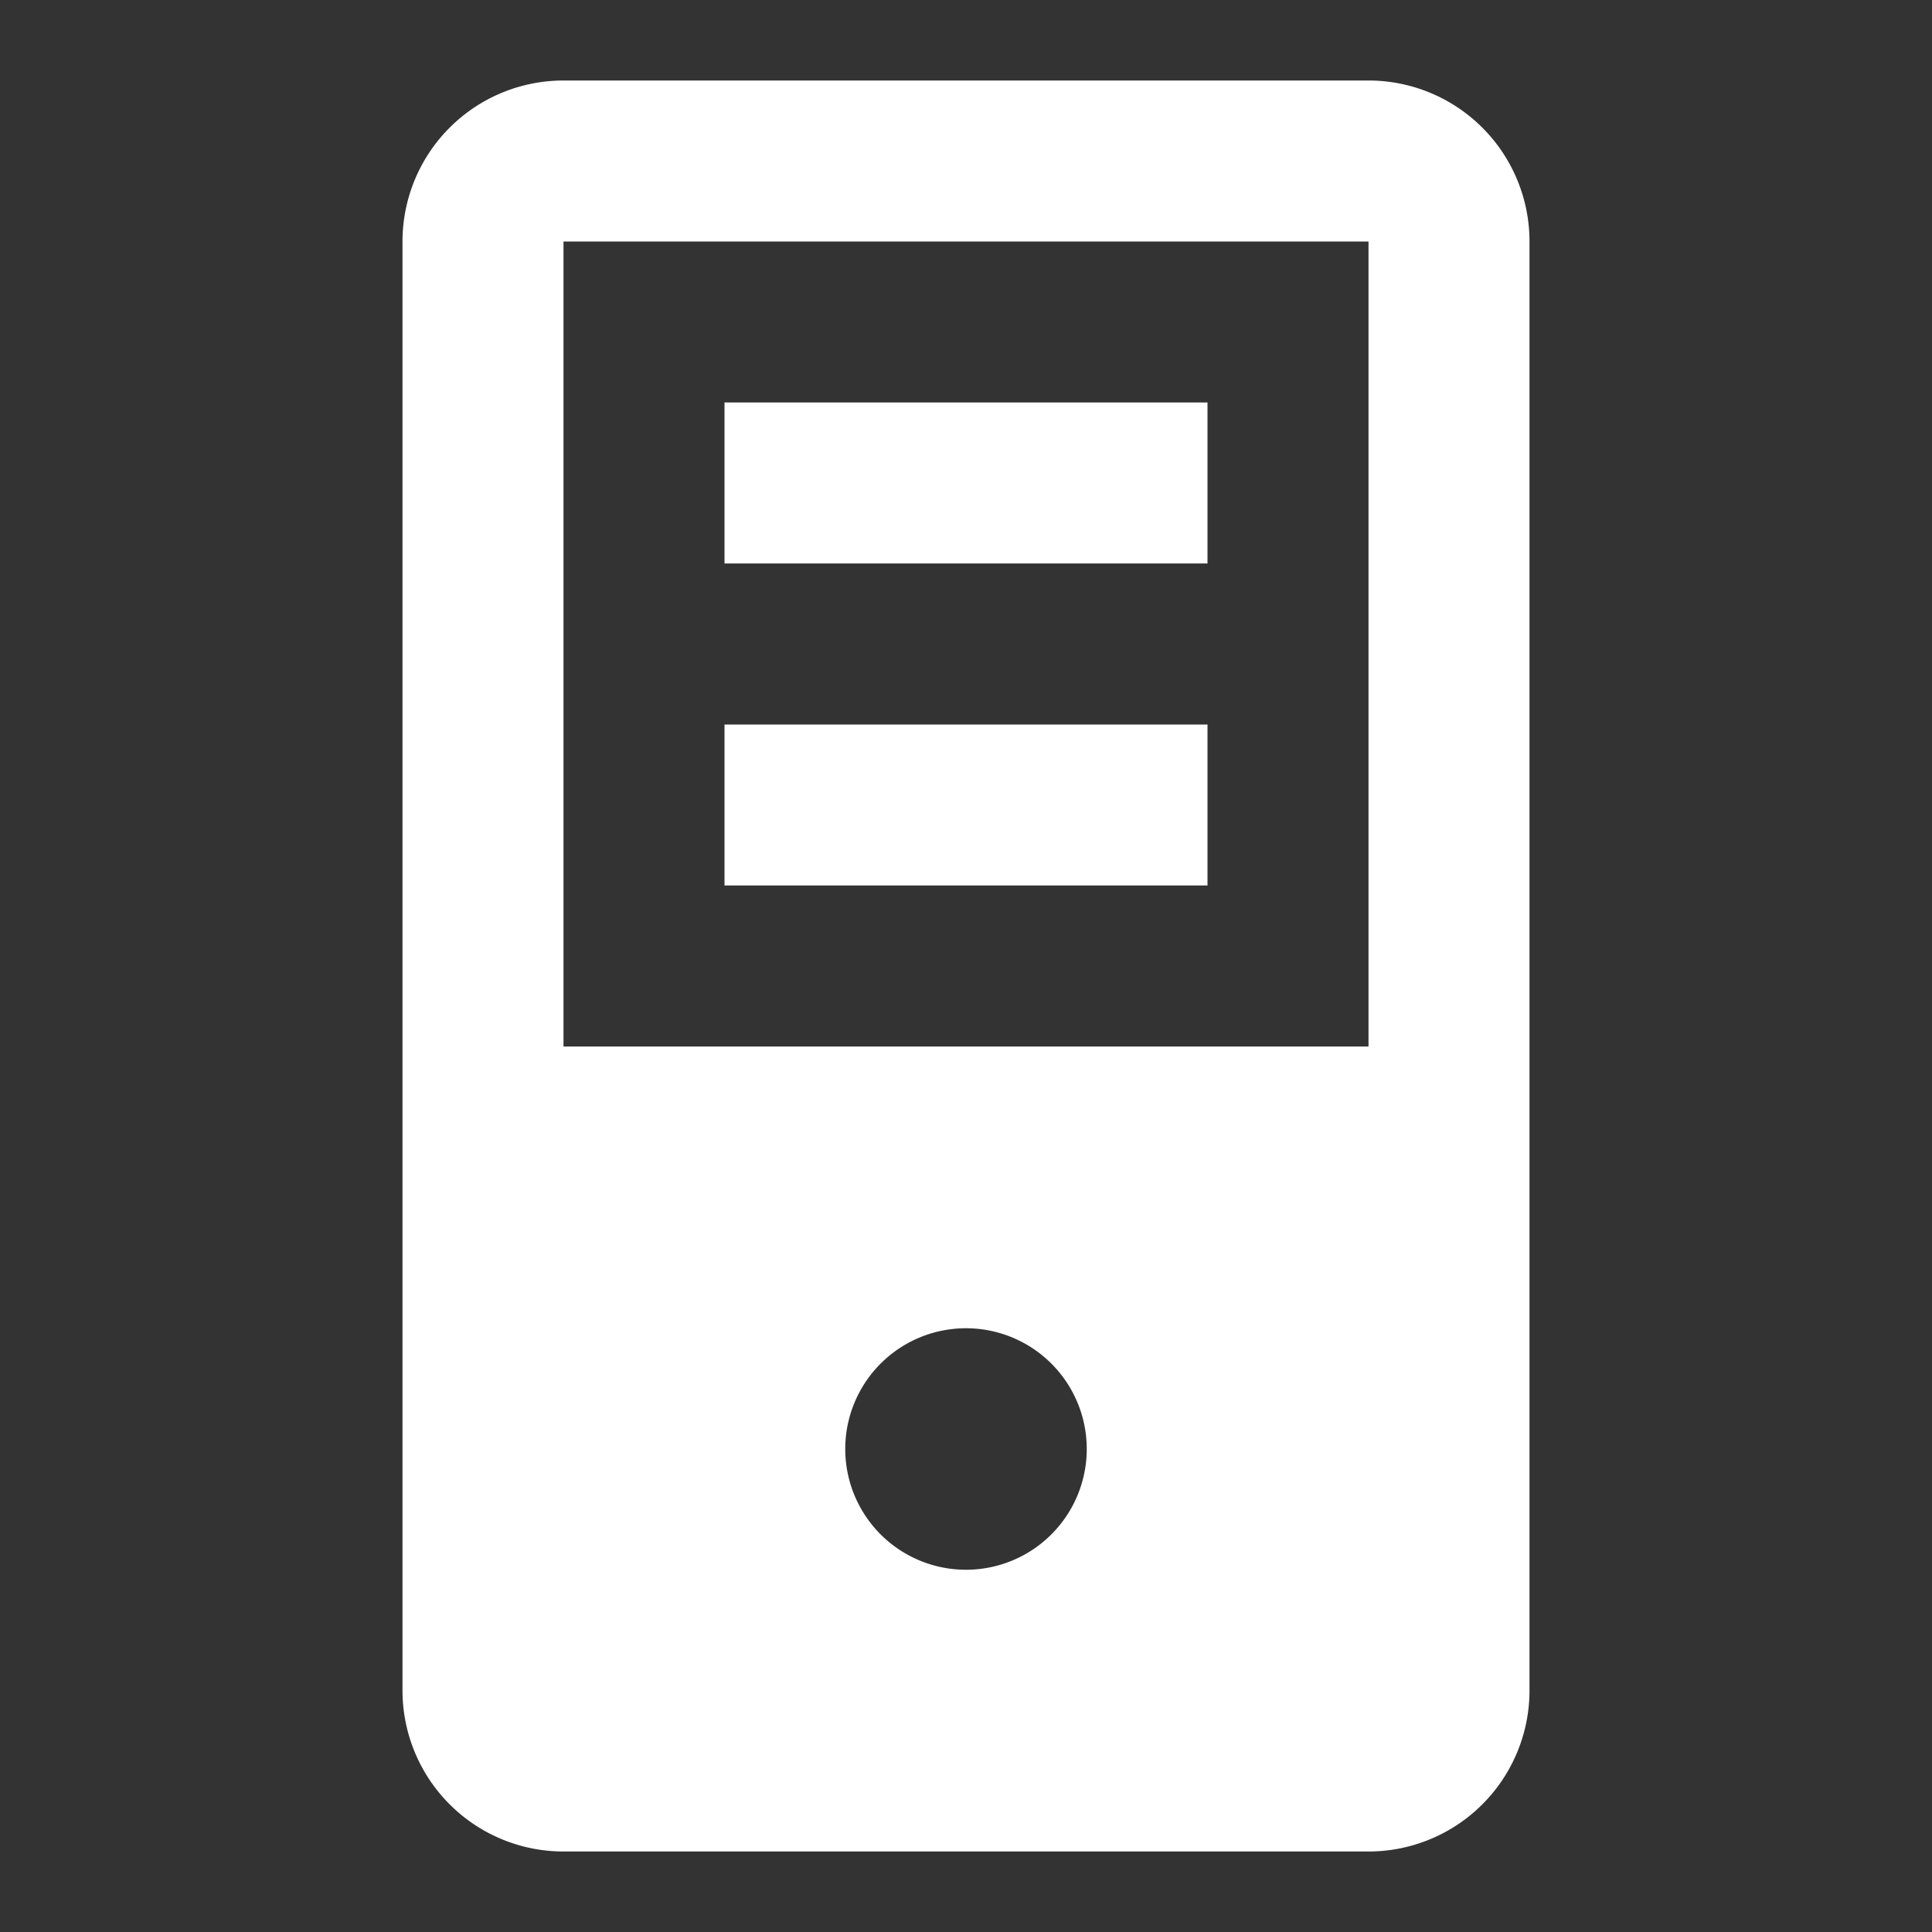 <svg xmlns="http://www.w3.org/2000/svg" viewBox="0 0 48 48"><rect x="0" y="0" width="48" height="48" fill="#333333" stroke="none"/><defs/><path fill="#fff" d="M14 2a4 4 0 00-4 4v36a4 4 0 004 4h20a4 4 0 004-4V6a4 4 0 00-4-4zm0 4h20v20H14zm4 4v4h12v-4zm0 8v4h12v-4zm6 15a3 3 0 110 6 3 3 0 010-6z"/></svg>